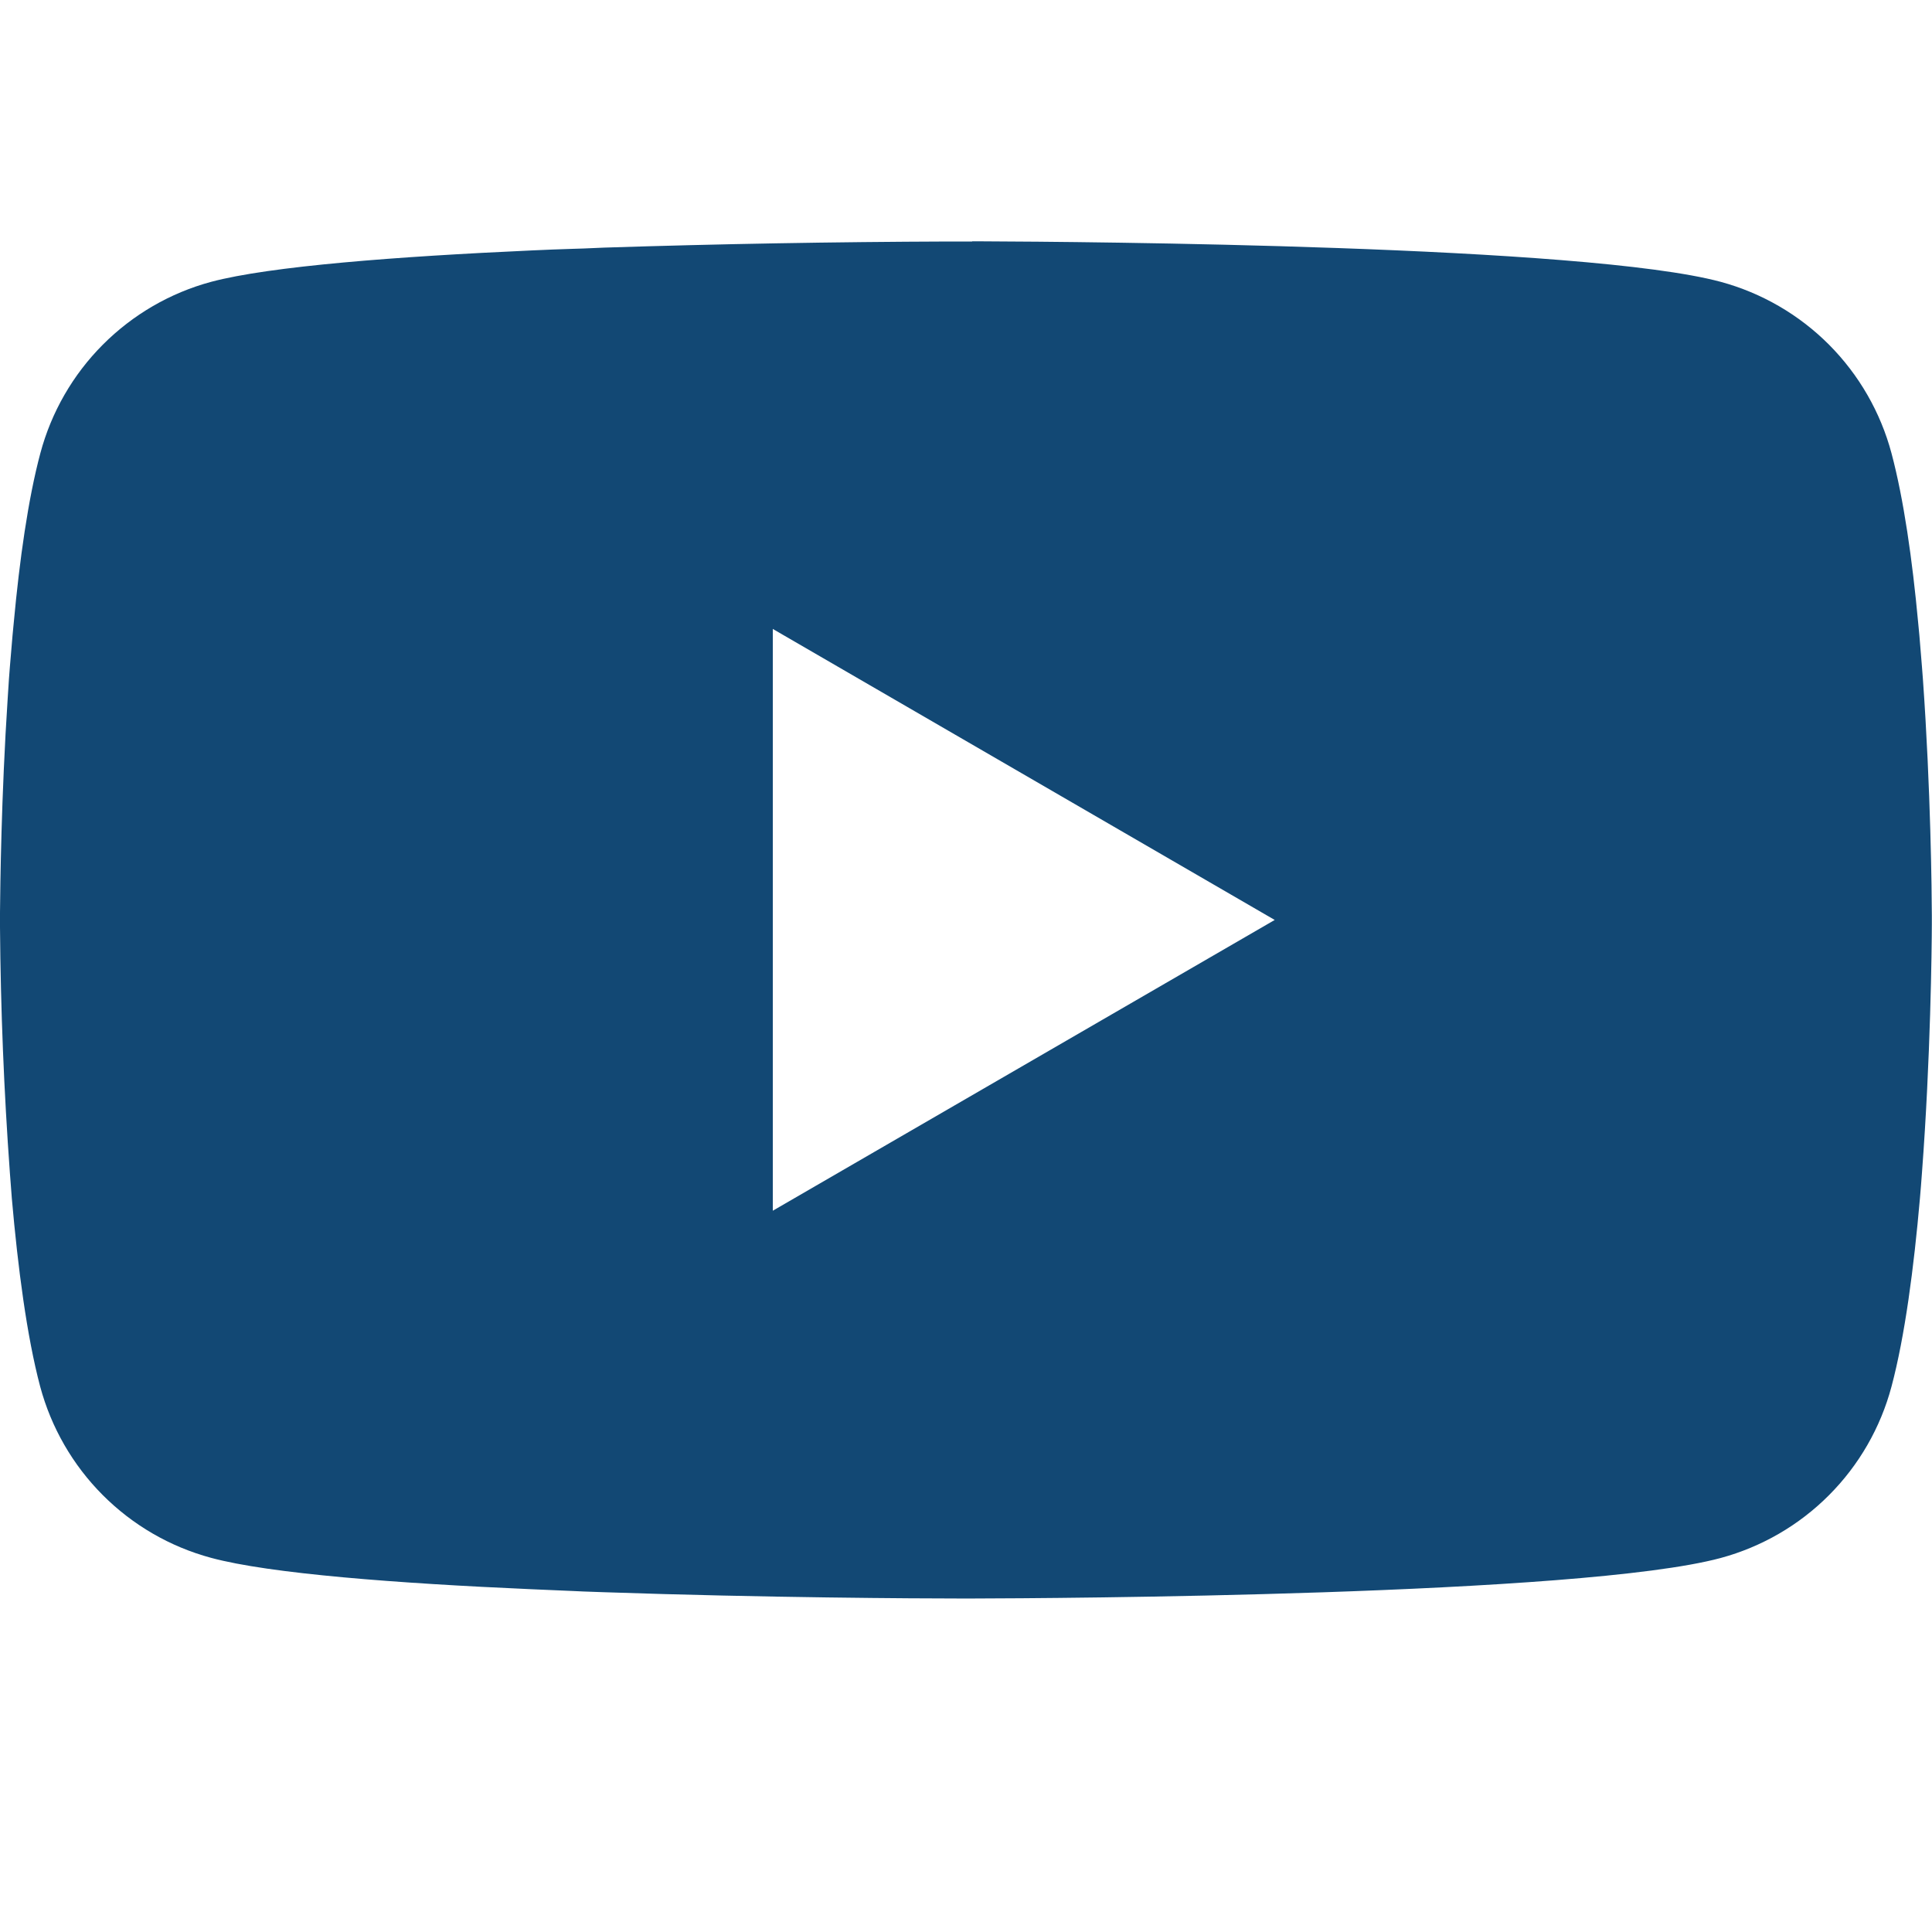 <svg width="24" height="24" viewBox="0 0 24 24" fill="none" xmlns="http://www.w3.org/2000/svg">
<g clip-path="url(#clip0_5359_6701)">
<path d="M12.076 2.998H12.21C13.443 3.003 19.691 3.048 21.375 3.501C21.884 3.639 22.348 3.908 22.721 4.282C23.093 4.656 23.361 5.121 23.497 5.631C23.649 6.201 23.756 6.955 23.828 7.734L23.843 7.89L23.875 8.28L23.887 8.436C23.985 9.807 23.997 11.091 23.998 11.371V11.483C23.997 11.774 23.983 13.146 23.875 14.573L23.863 14.731L23.85 14.887C23.775 15.745 23.664 16.597 23.497 17.224C23.361 17.734 23.094 18.199 22.721 18.573C22.349 18.947 21.884 19.216 21.375 19.354C19.635 19.822 13.021 19.855 12.105 19.857H11.892C11.428 19.857 9.511 19.848 7.502 19.779L7.247 19.77L7.116 19.764L6.859 19.753L6.603 19.742C4.938 19.669 3.353 19.55 2.622 19.352C2.113 19.215 1.649 18.946 1.276 18.572C0.904 18.199 0.636 17.734 0.499 17.224C0.333 16.599 0.222 15.745 0.147 14.887L0.135 14.729L0.123 14.573C0.049 13.557 0.008 12.539 0 11.52L0 11.335C0.003 11.012 0.015 9.898 0.096 8.668L0.106 8.514L0.111 8.436L0.123 8.28L0.156 7.89L0.171 7.734C0.243 6.955 0.349 6.199 0.501 5.631C0.637 5.121 0.905 4.655 1.277 4.282C1.65 3.908 2.114 3.638 2.623 3.501C3.354 3.306 4.939 3.186 6.604 3.111L6.859 3.1L7.117 3.091L7.247 3.087L7.503 3.076C8.931 3.03 10.359 3.005 11.787 3H12.076V2.998ZM9.6 7.813V15.04L15.835 11.428L9.6 7.813Z" fill="#124874"/>
</g>
<defs>
<clipPath id="clip0_5359_6701">
<rect width="24" height="24" fill="white"/>
</clipPath>
</defs>
</svg>
